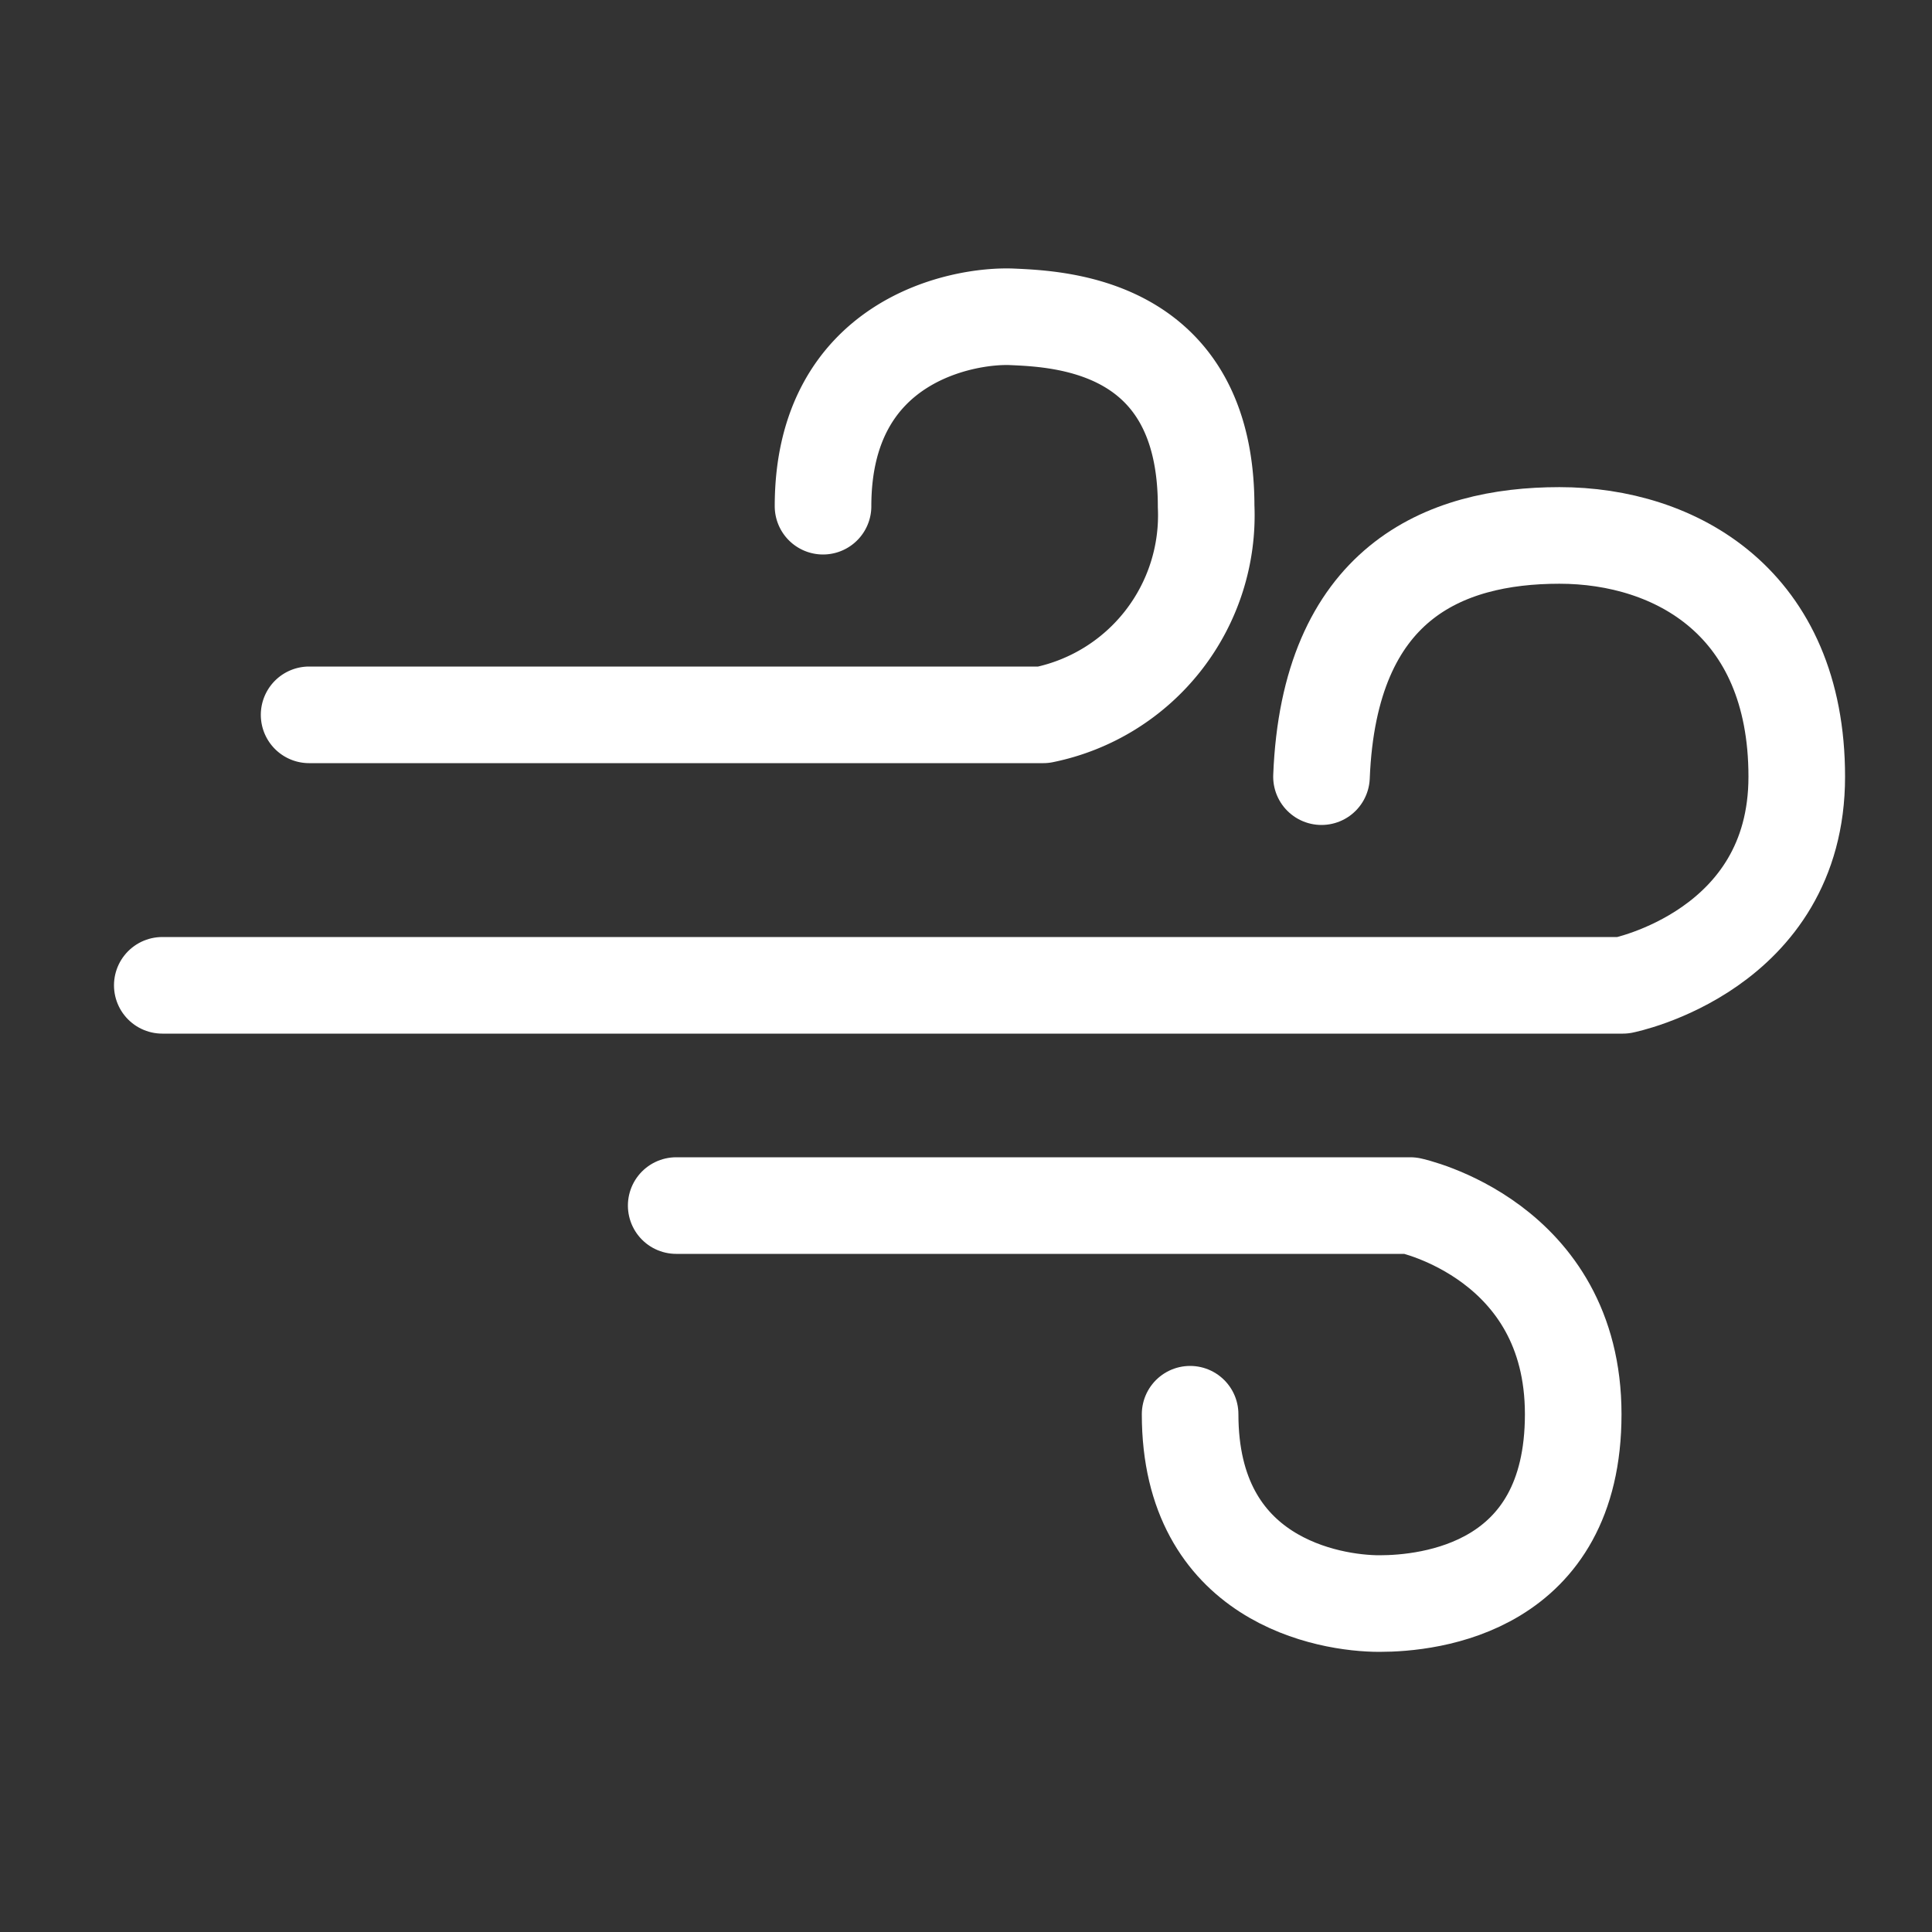 <svg xmlns="http://www.w3.org/2000/svg" width="100" height="100" viewBox="0 0 100 100">
    <rect x="0" y="0" width="100" height="100" fill="#333333" stroke="none"/>
    <defs>
        <style>
            .cls-2{fill:none;stroke:#fff;stroke-linecap:round;stroke-linejoin:round;stroke-width:5px}
        </style>
    </defs>
    <g id="icon_wind" transform="translate(-92 -1024)">
        <path id="패스_4" d="M102.4 1074H178s9-1.78 9-10.8-6.279-12.486-12.286-12.486S162.8 1053.2 162.4 1063.2" class="cls-2" transform="translate(-2 1)"/>
        <path id="패스_5" d="M140 1074h38a10.54 10.54 0 0 0 8.429-10.8c0-9.36-7.486-9.686-10.029-9.8s-9.8 1.191-9.8 9.8" class="cls-2" transform="translate(-32 -13)"/>
        <path id="패스_6" d="M140 1053.4h38s8.429 1.78 8.429 10.8S179 1074 176.4 1074s-9.8-1.191-9.8-9.8" class="cls-2" transform="translate(-13 33)"/>
    </g>
</svg>
